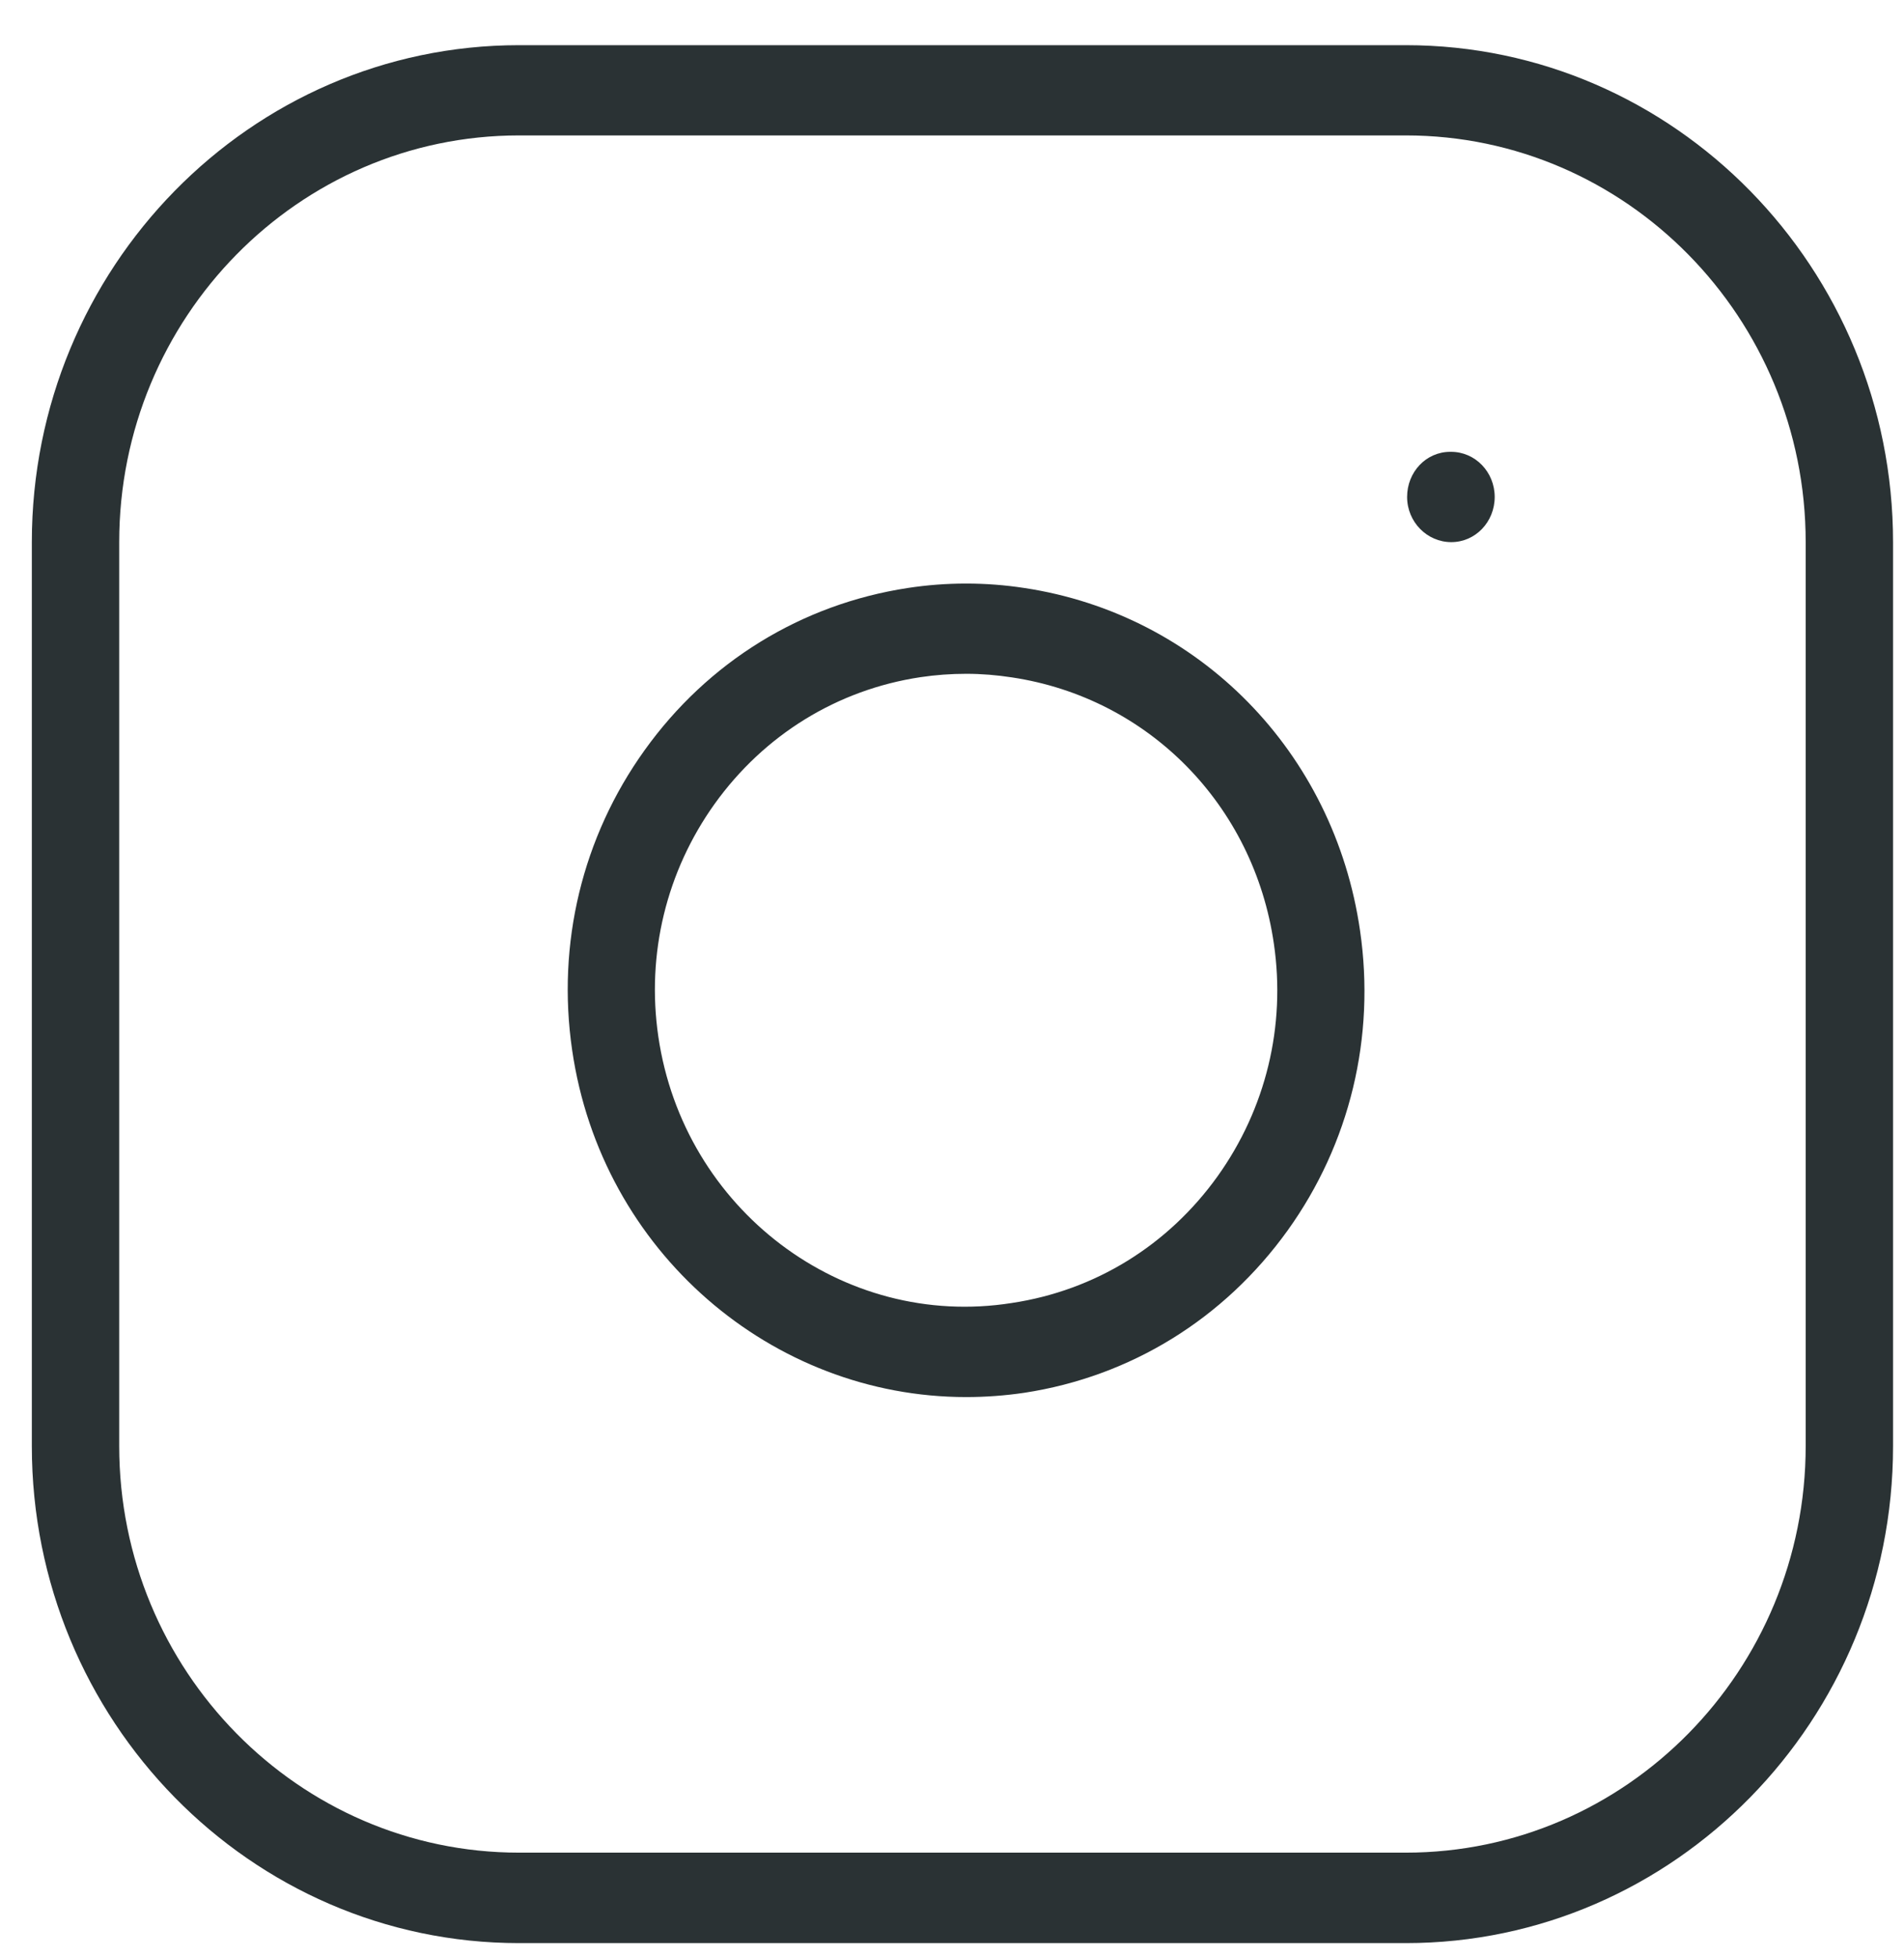 <svg width="36" height="37" viewBox="0 0 36 37" fill="none" xmlns="http://www.w3.org/2000/svg">
<path d="M26.581 36.731H9.813C4.733 36.731 0.602 32.515 0.602 27.337V10.248C0.602 5.07 4.733 0.854 9.813 0.854H26.581C31.661 0.854 35.793 5.07 35.793 10.251V27.337C35.793 32.515 31.661 36.731 26.581 36.731ZM9.813 2.56C5.642 2.56 2.254 6.008 2.254 10.248V27.334C2.254 31.574 5.646 35.021 9.813 35.021H26.581C30.752 35.021 34.141 31.574 34.141 27.334V10.248C34.141 6.008 30.749 2.56 26.581 2.56H9.813Z" fill="#2A3234"/>
<path d="M18.267 26.409C14.598 26.409 11.372 23.663 10.818 19.851C10.524 17.838 11.01 15.824 12.186 14.184C13.386 12.508 15.155 11.422 17.162 11.115C17.895 11.003 18.638 11.003 19.368 11.115C22.675 11.614 25.227 14.218 25.715 17.591C26.009 19.605 25.523 21.619 24.347 23.258C23.145 24.931 21.378 26.021 19.368 26.328C19.003 26.382 18.631 26.409 18.267 26.409ZM18.27 12.737C17.98 12.737 17.69 12.758 17.403 12.801C15.832 13.037 14.448 13.891 13.512 15.196C12.6 16.471 12.219 18.033 12.447 19.592C12.923 22.857 15.927 25.137 19.13 24.631C20.704 24.395 22.085 23.542 23.021 22.236C23.933 20.961 24.314 19.399 24.086 17.841C23.708 15.22 21.717 13.193 19.133 12.805C18.847 12.761 18.56 12.737 18.27 12.737Z" fill="#2A3234"/>
<path d="M27.44 10.248C26.983 10.248 26.605 9.867 26.605 9.394C26.605 8.922 26.964 8.541 27.42 8.541H27.436C27.893 8.541 28.261 8.922 28.261 9.394C28.261 9.867 27.896 10.248 27.44 10.248Z" fill="#2A3234"/>
</svg>
